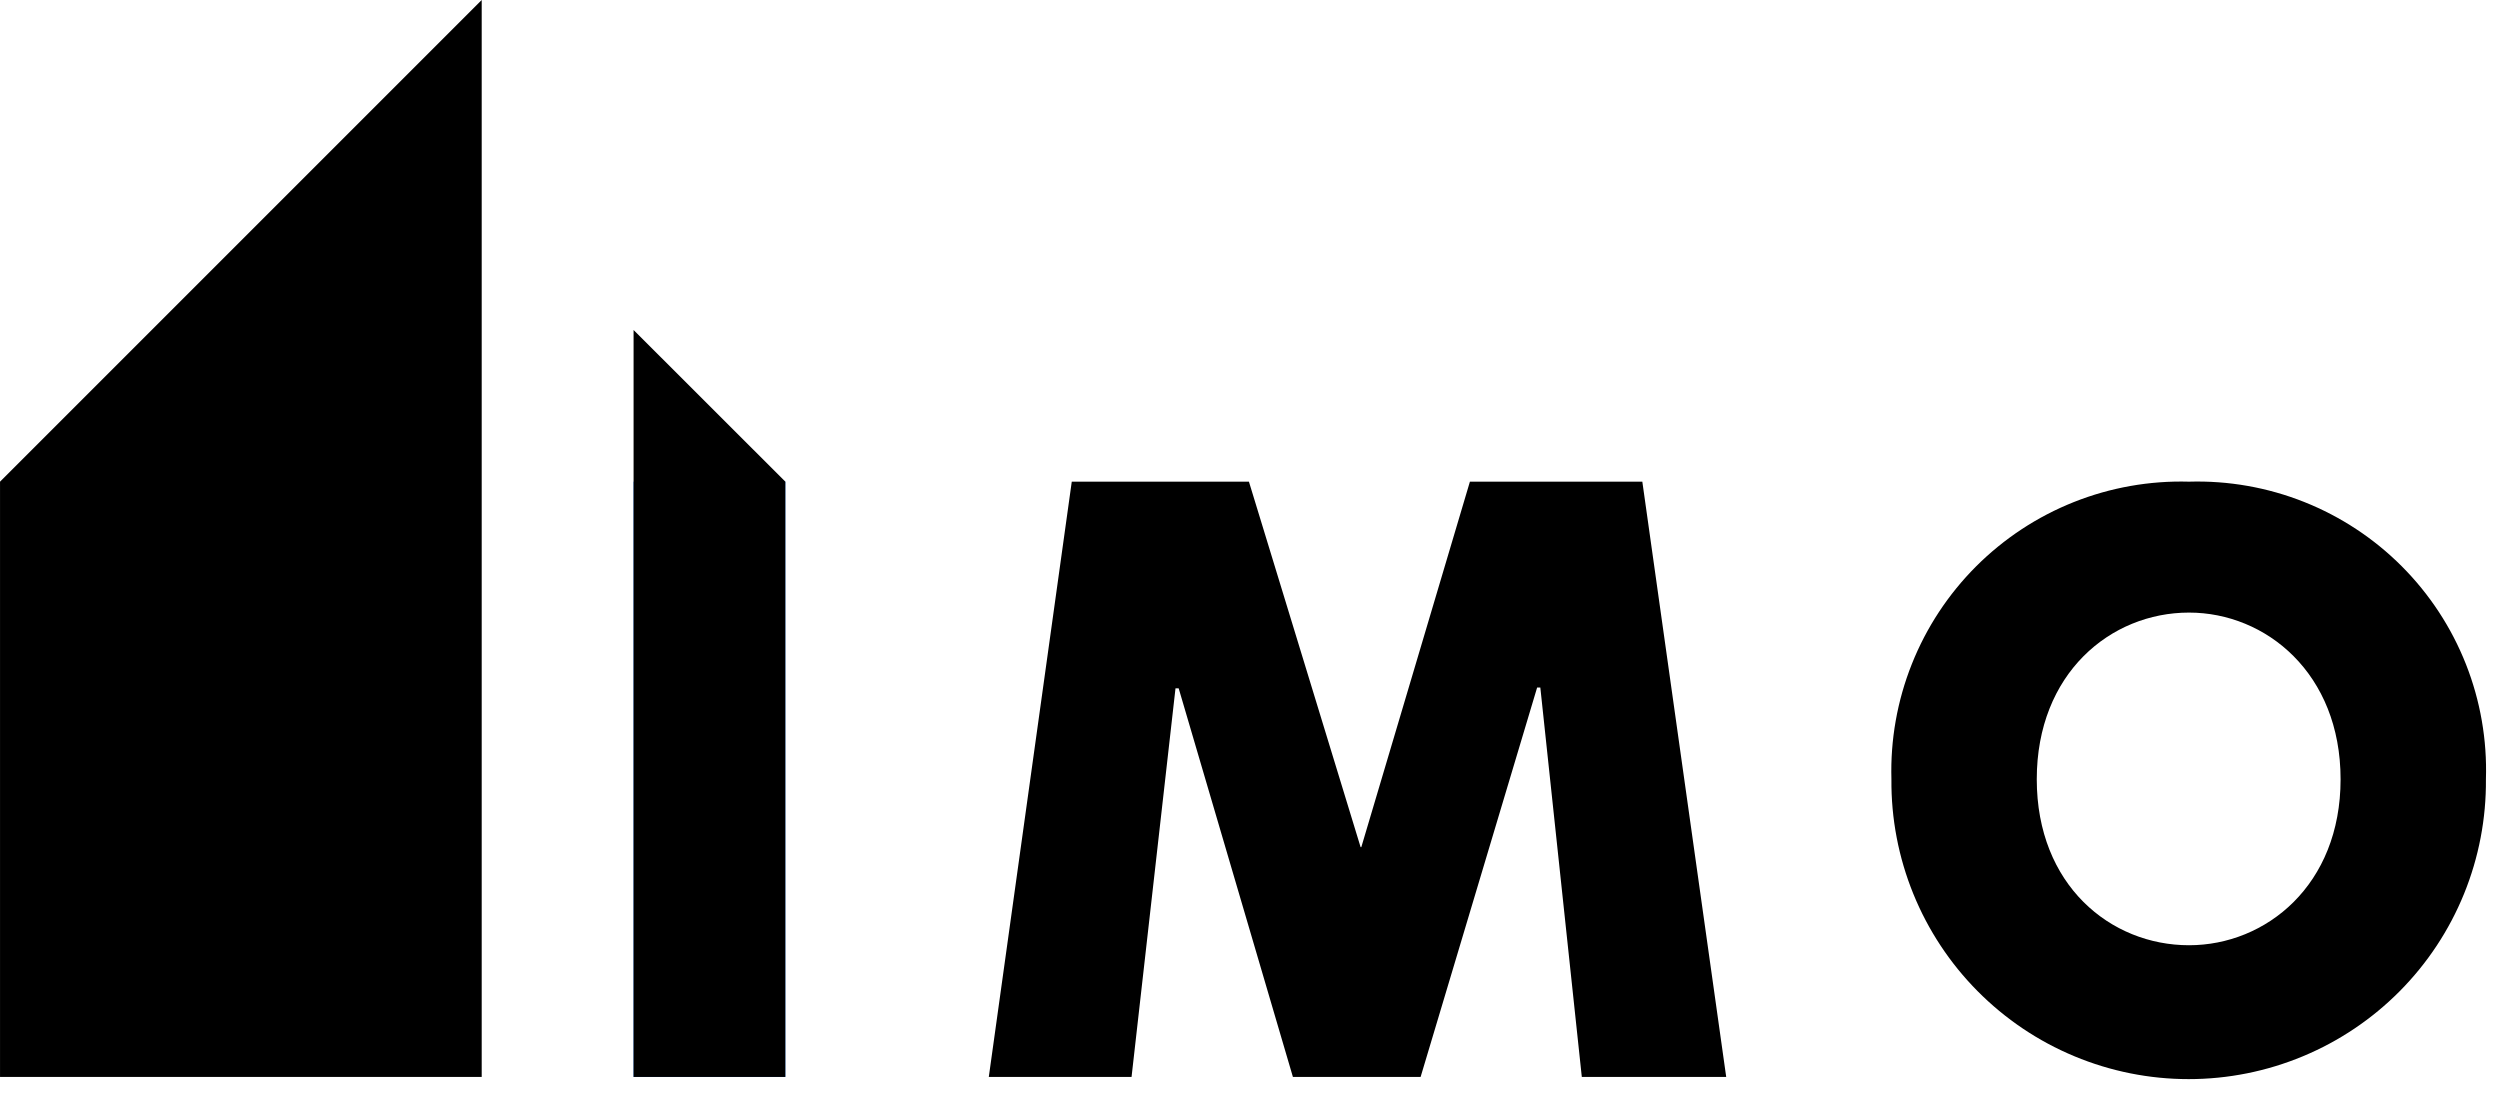 <svg width="116" height="51" viewBox="0 0 116 51" fill="none" xmlns="http://www.w3.org/2000/svg">
<path d="M29.398 22.349V49.971H36.439V22.349H29.398Z" fill="#227AF2"/>
<path d="M76.204 22.349H68.204L63.165 39.307H63.132L57.95 22.349H49.73L45.88 49.971H52.504L54.543 31.94H54.691L59.991 49.971H65.916L71.323 31.901H71.471L73.396 49.971H80.096L76.204 22.349Z" fill="black"/>
<path d="M101.57 22.349C99.743 22.298 97.924 22.62 96.225 23.296C94.526 23.972 92.984 24.988 91.691 26.28C90.399 27.573 89.383 29.116 88.708 30.815C88.032 32.514 87.71 34.333 87.762 36.16C87.746 37.981 88.092 39.787 88.778 41.474C89.464 43.161 90.478 44.696 91.76 45.989C93.042 47.282 94.568 48.309 96.249 49.009C97.93 49.71 99.733 50.071 101.554 50.071C103.376 50.071 105.179 49.71 106.86 49.009C108.541 48.309 110.067 47.282 111.349 45.989C112.631 44.696 113.645 43.161 114.331 41.474C115.017 39.787 115.362 37.981 115.347 36.16C115.405 34.334 115.089 32.514 114.418 30.815C113.746 29.115 112.734 27.571 111.444 26.277C110.153 24.983 108.611 23.967 106.913 23.291C105.215 22.616 103.397 22.295 101.57 22.349V22.349ZM101.57 43.859C97.931 43.859 94.506 41.07 94.506 36.159C94.506 31.248 97.931 28.424 101.57 28.424C105.142 28.424 108.603 31.246 108.603 36.159C108.603 41.072 105.142 43.859 101.57 43.859Z" fill="black"/>
<path d="M0.001 22.35L22.351 0V49.971H0.001V22.35Z" fill="black"/>
<path d="M29.398 15.312V49.97H36.439V22.348L29.398 15.312Z" fill="black"/>
</svg>
